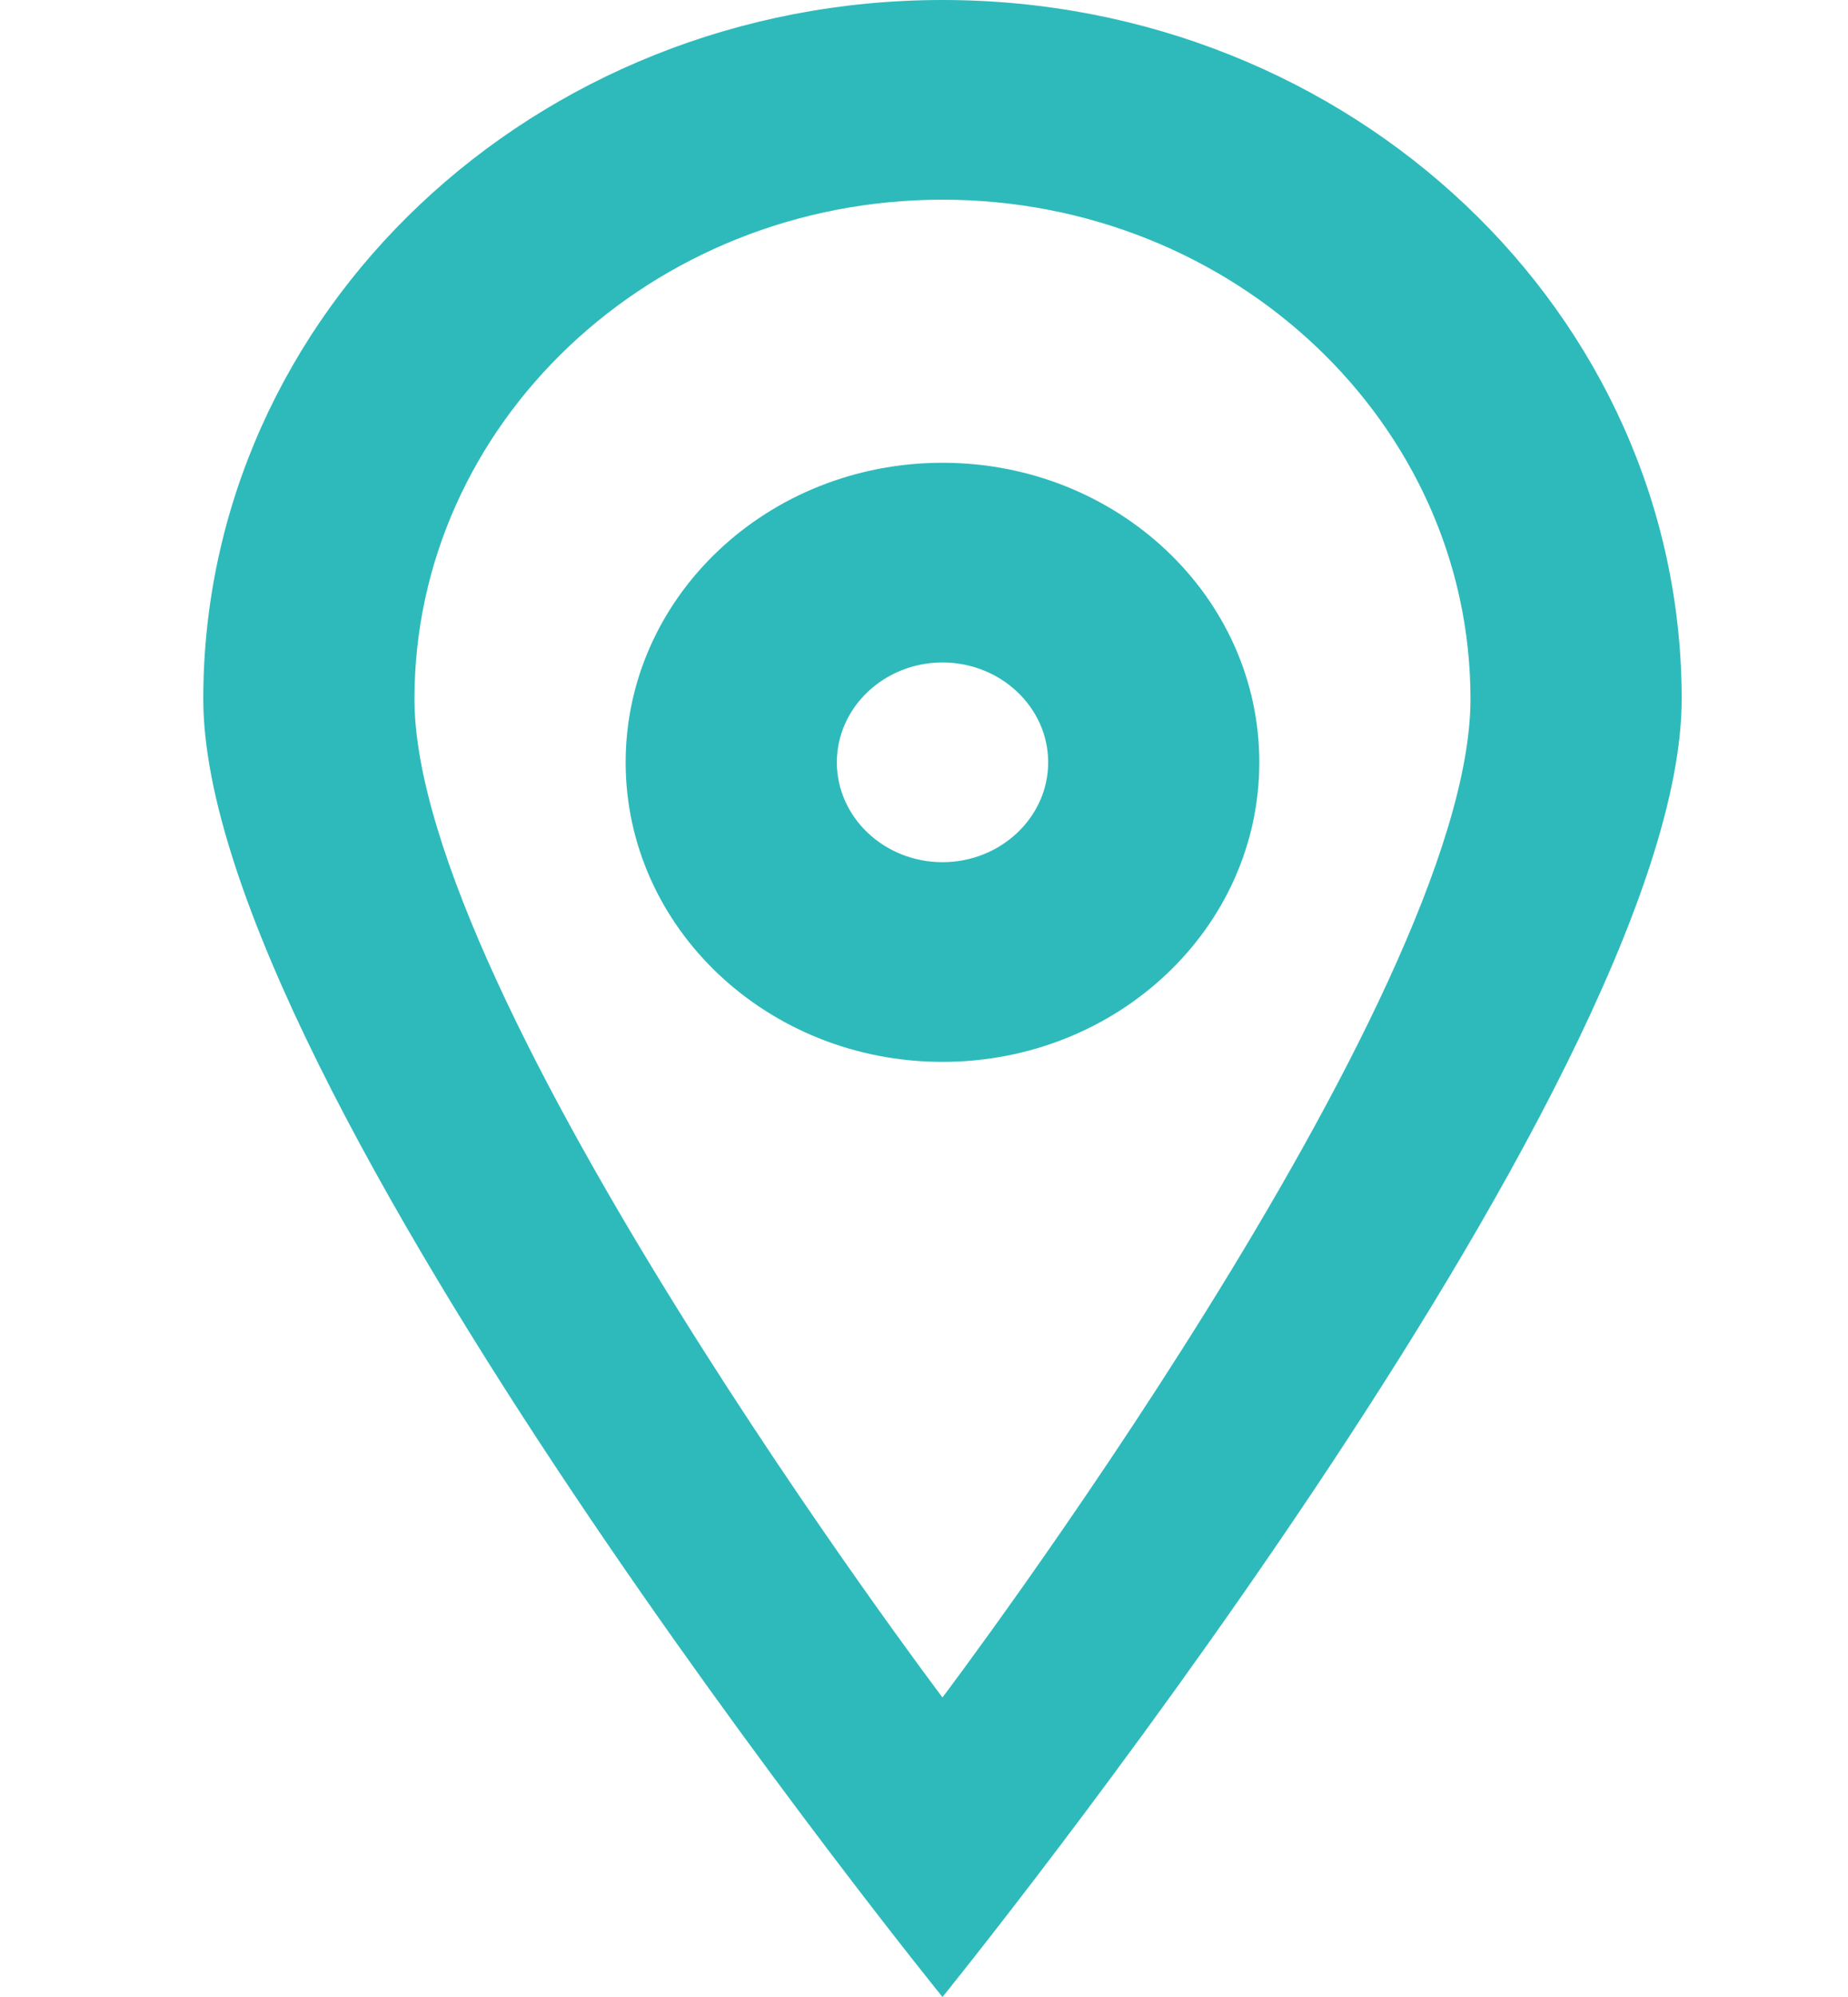 <?xml version="1.0" encoding="utf-8"?>
<!-- Generator: Adobe Illustrator 16.0.0, SVG Export Plug-In . SVG Version: 6.00 Build 0)  -->
<!DOCTYPE svg PUBLIC "-//W3C//DTD SVG 1.1//EN" "http://www.w3.org/Graphics/SVG/1.1/DTD/svg11.dtd">
<svg version="1.1" id="Layer_1" xmlns="http://www.w3.org/2000/svg" xmlns:xlink="http://www.w3.org/1999/xlink" x="0px" y="0px"
	 width="25px" height="27px" viewBox="-1 0 25 27" enable-background="new -1 0 25 27" xml:space="preserve">
<path fill="#2EBABB" d="M11.75,11.657c-0.787,0-1.429-0.606-1.429-1.35c0-0.744,0.642-1.35,1.429-1.35s1.43,0.606,1.43,1.35
	C13.18,11.051,12.537,11.657,11.75,11.657 M11.75,6.257c-2.367,0-4.286,1.813-4.286,4.05c0,2.237,1.919,4.05,4.286,4.05
	s4.286-1.813,4.286-4.05C16.036,8.07,14.117,6.257,11.75,6.257 M11.75,22.95c0,0-7.143-9.45-7.143-13.5
	c0-3.722,3.204-6.75,7.143-6.75c3.939,0,7.143,3.028,7.143,6.75C18.893,13.5,11.75,22.95,11.75,22.95 M11.75,0
	c-5.523,0-10,4.23-10,9.45c0,5.22,10,17.55,10,17.55s10-12.33,10-17.55C21.75,4.23,17.273,0,11.75,0"/>
</svg>
